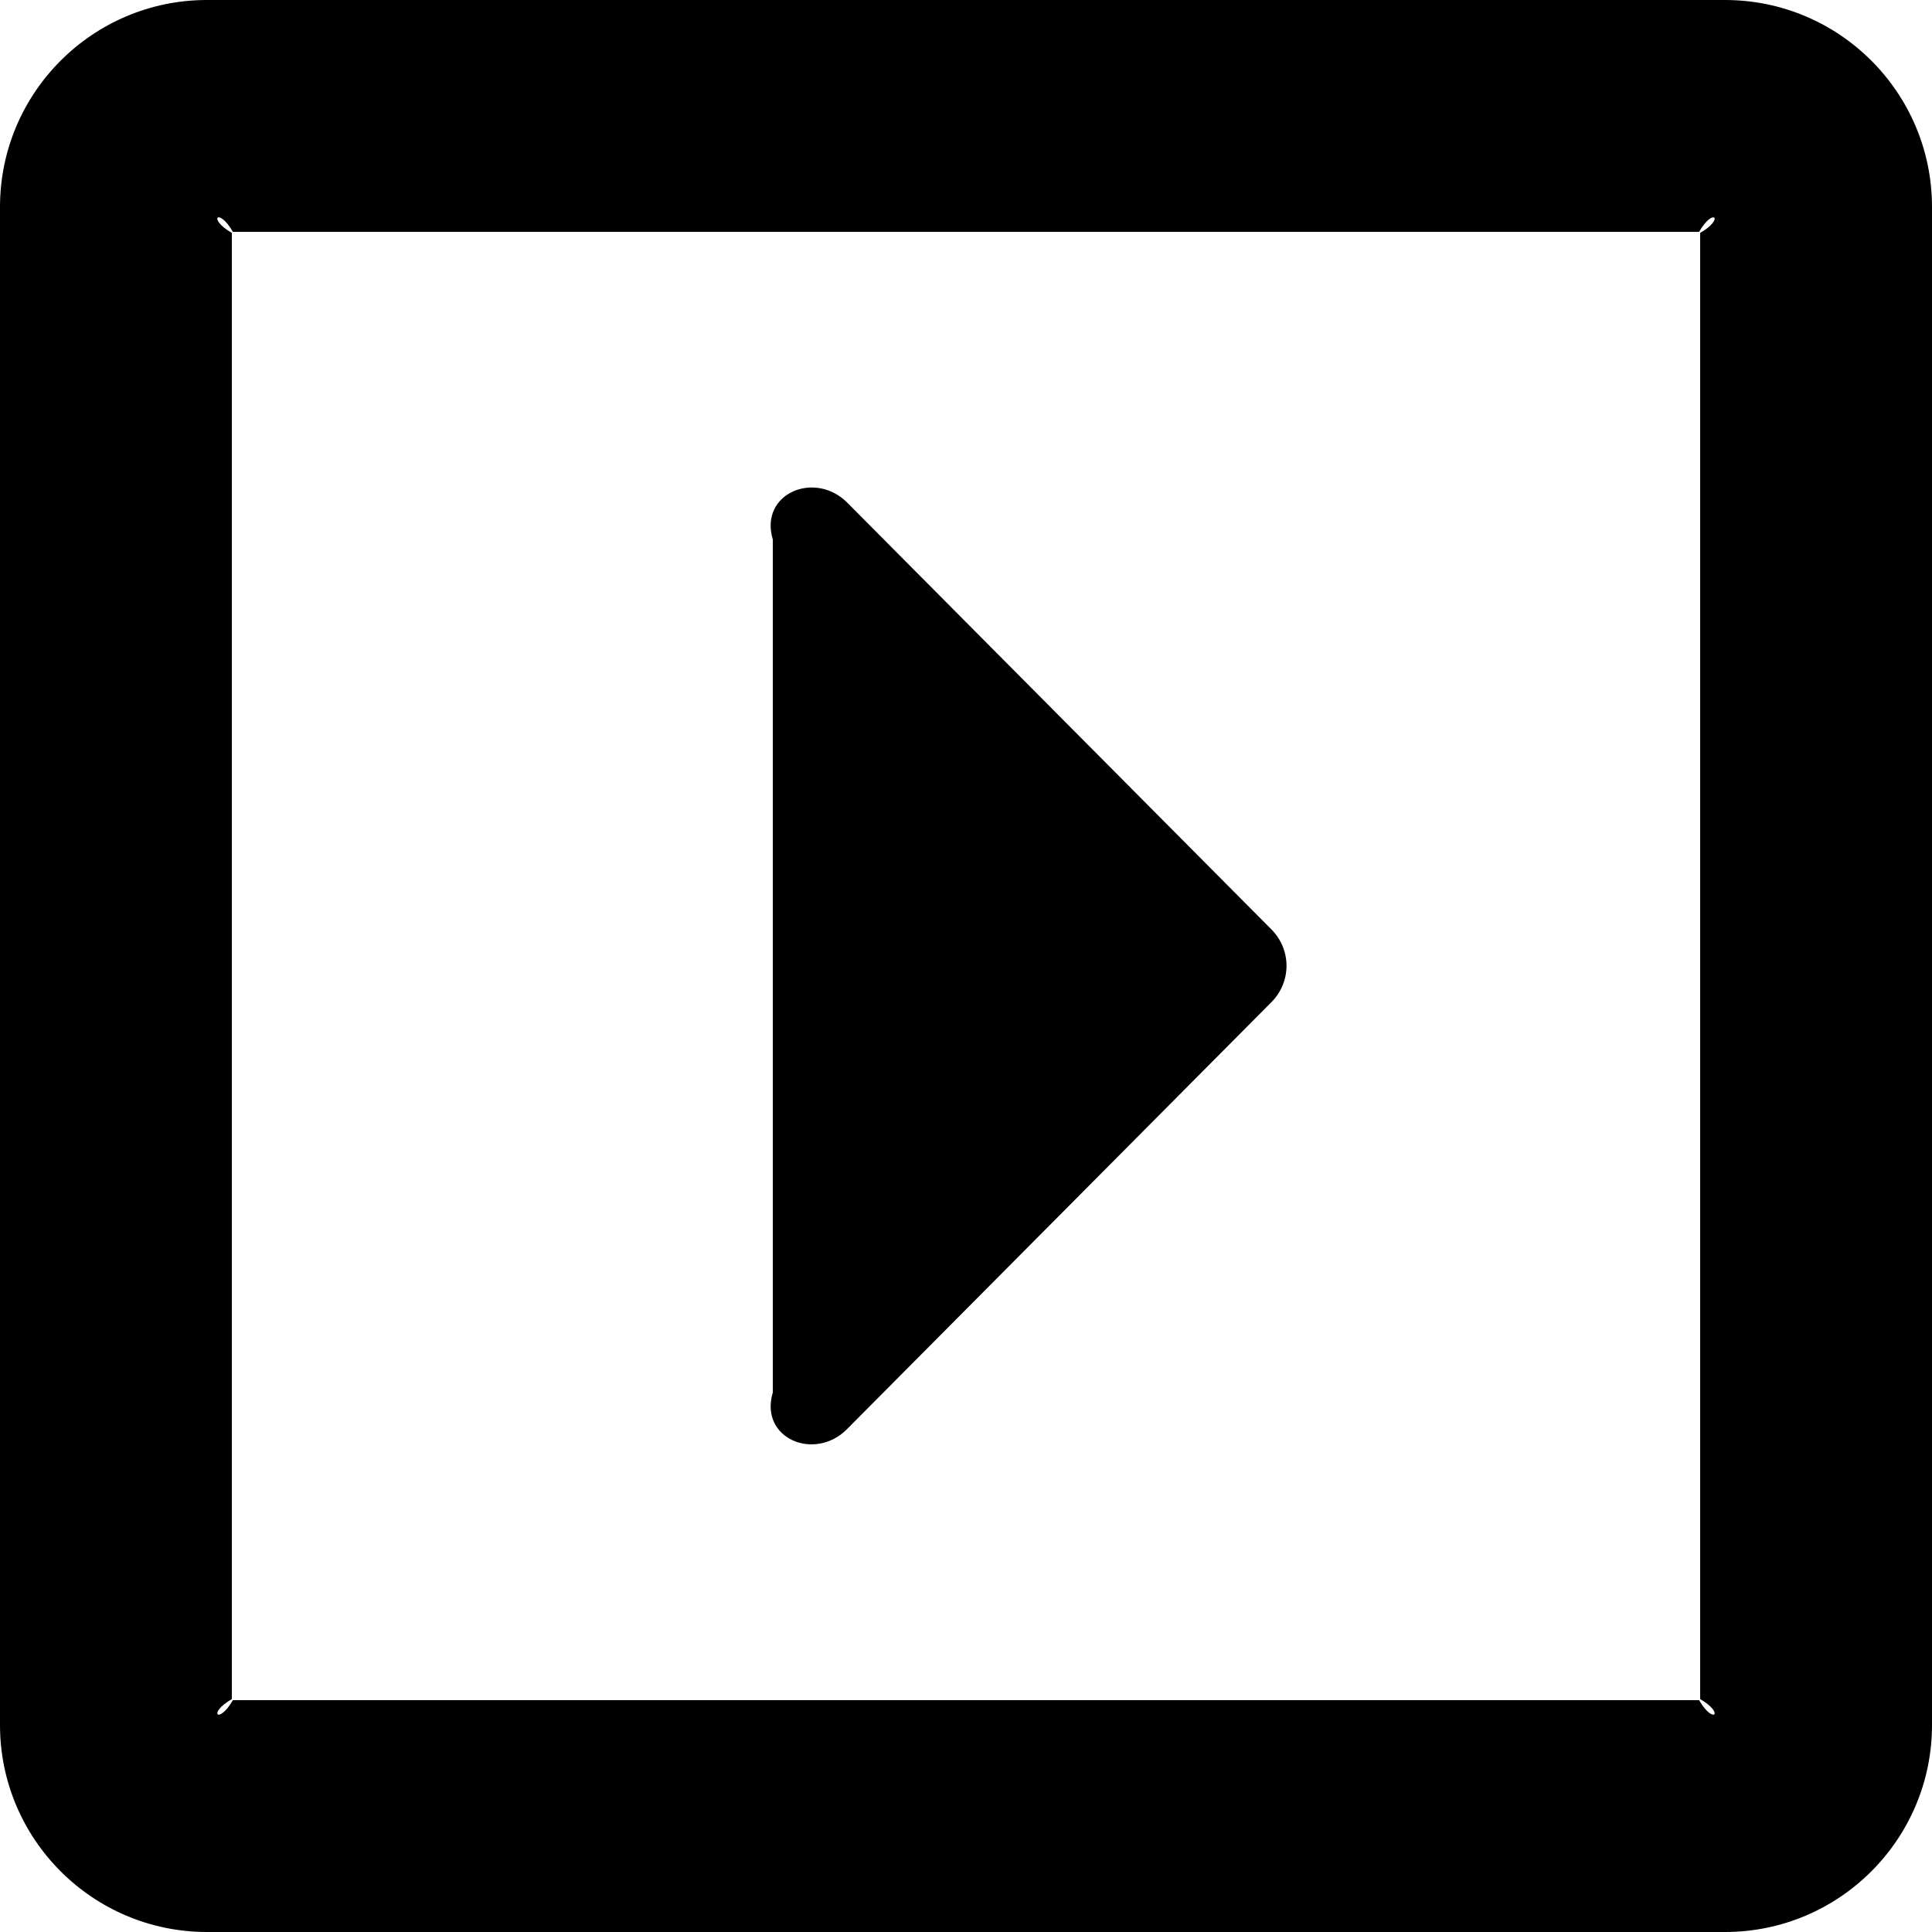 ﻿<?xml version="1.0" encoding="utf-8"?>
<svg version="1.1" xmlns:xlink="http://www.w3.org/1999/xlink" width="50px" height="50px" xmlns="http://www.w3.org/2000/svg">
  <defs>
    <pattern id="BGPattern" patternUnits="userSpaceOnUse" alignment="0 0" imageRepeat="None" />
    <mask fill="white" id="Clip1088">
      <path d="M 21.931 36.975  C 21.094 37.835  19.643 37.232  20 36.038  L 20 13.962  C 19.643 12.768  21.094 12.165  21.931 13.013  L 32.902 24.051  C 33.426 24.576  33.426 25.413  32.902 25.938  L 21.931 36.975  Z M 44.643 0  C 47.6 0  50 2.4  50 5.357  L 50 44.643  C 50 47.6  47.6 50  44.643 50  L 5.357 50  C 2.4 50  0 47.6  0 44.643  L 0 5.357  C 0 2.4  2.4 0  5.357 0  L 44.643 0  Z M 43.973 44  C 44.342 44.643  44.643 44.342  44 43.973  L 44 6.027  C 44.643 5.658  44.342 5.357  43.973 6  L 6.027 6  C 5.658 5.357  5.357 5.658  6 6.027  L 6 43.973  C 5.357 44.342  5.658 44.643  6.027 44  L 43.973 44  Z " fill-rule="evenodd" />
    </mask>
  </defs>
  <g>
    <path d="M 21.931 36.975  C 21.094 37.835  19.643 37.232  20 36.038  L 20 13.962  C 19.643 12.768  21.094 12.165  21.931 13.013  L 32.902 24.051  C 33.426 24.576  33.426 25.413  32.902 25.938  L 21.931 36.975  Z M 44.643 0  C 47.6 0  50 2.4  50 5.357  L 50 44.643  C 50 47.6  47.6 50  44.643 50  L 5.357 50  C 2.4 50  0 47.6  0 44.643  L 0 5.357  C 0 2.4  2.4 0  5.357 0  L 44.643 0  Z M 43.973 44  C 44.342 44.643  44.643 44.342  44 43.973  L 44 6.027  C 44.643 5.658  44.342 5.357  43.973 6  L 6.027 6  C 5.658 5.357  5.357 5.658  6 6.027  L 6 43.973  C 5.357 44.342  5.658 44.643  6.027 44  L 43.973 44  Z " fill-rule="nonzero" fill="rgba(0, 0, 0, 1)" stroke="none" class="fill" />
    <path d="M 21.931 36.975  C 21.094 37.835  19.643 37.232  20 36.038  L 20 13.962  C 19.643 12.768  21.094 12.165  21.931 13.013  L 32.902 24.051  C 33.426 24.576  33.426 25.413  32.902 25.938  L 21.931 36.975  Z " stroke-width="0" stroke-dasharray="0" stroke="rgba(255, 255, 255, 0)" fill="none" class="stroke" mask="url(#Clip1088)" />
    <path d="M 44.643 0  C 47.6 0  50 2.4  50 5.357  L 50 44.643  C 50 47.6  47.6 50  44.643 50  L 5.357 50  C 2.4 50  0 47.6  0 44.643  L 0 5.357  C 0 2.4  2.4 0  5.357 0  L 44.643 0  Z " stroke-width="0" stroke-dasharray="0" stroke="rgba(255, 255, 255, 0)" fill="none" class="stroke" mask="url(#Clip1088)" />
    <path d="M 43.973 44  C 44.342 44.643  44.643 44.342  44 43.973  L 44 6.027  C 44.643 5.658  44.342 5.357  43.973 6  L 6.027 6  C 5.658 5.357  5.357 5.658  6 6.027  L 6 43.973  C 5.357 44.342  5.658 44.643  6.027 44  L 43.973 44  Z " stroke-width="0" stroke-dasharray="0" stroke="rgba(255, 255, 255, 0)" fill="none" class="stroke" mask="url(#Clip1088)" />
  </g>
</svg>